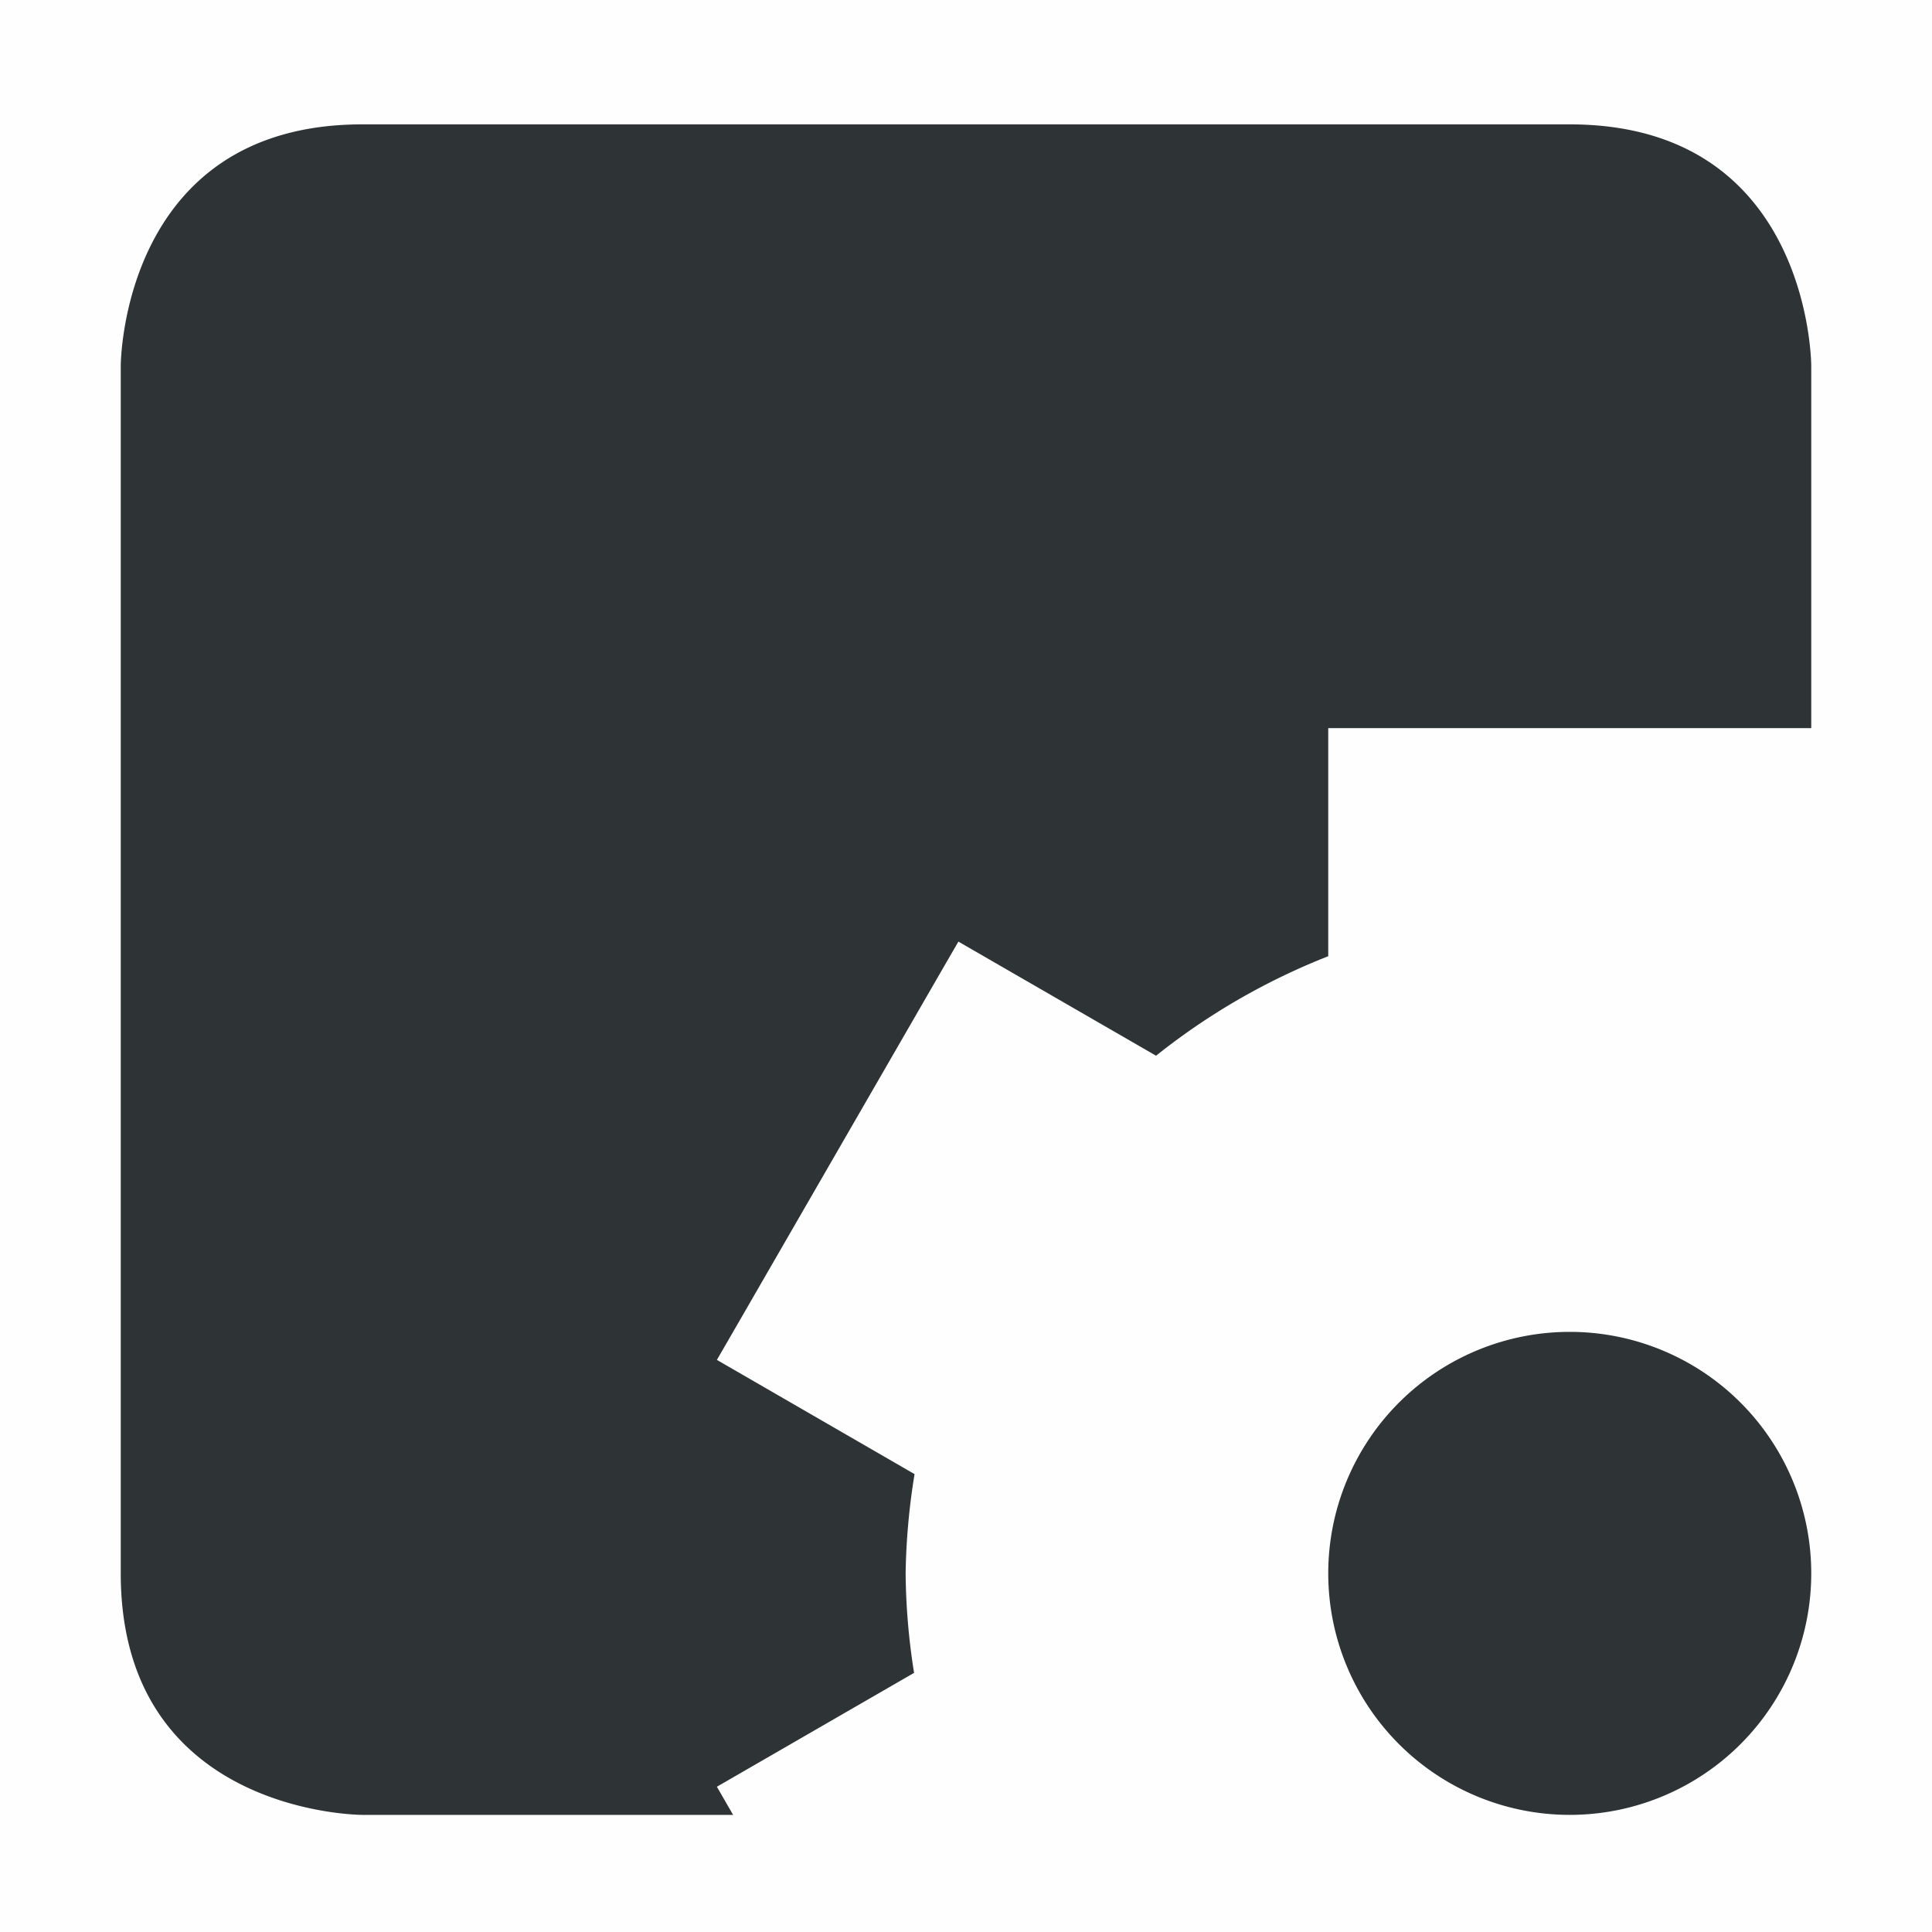 <?xml version="1.0" encoding="UTF-8" standalone="no"?>
<svg
   viewBox="0 0 16 16"
   version="1.1"
   id="svg27812"
   xmlns="http://www.w3.org/2000/svg"
   xmlns:svg="http://www.w3.org/2000/svg">
  <defs
     id="defs27816" />
  <path
     color="#bebebe"
     d="M0 16h16V0H0z"
     fill="gray"
     fill-opacity=".01"
     id="path27808" />
  <path
     d="M3 1.03c-2 0-2 2-2 2v10c0 2 2 2 2 2h3.072l-.008-.012-.002-.004-.125-.217 1.633-.943a5.5 5.5 0 0 1-.07-.824 5.57 5.57 0 0 1 .074-.822l-1.637-.946.125-.216 1.75-3.032.125-.216 1.637.945A5.519 5.519 0 0 1 11 7.919V6.03h4v-3s0-2-2-2zm10 10a2 2 0 1 0 0 4 2 2 0 0 0 0-4z"
     fill="#232323"
     id="path27810"
     style="fill:#2e3436;fill-opacity:1" />
</svg>
